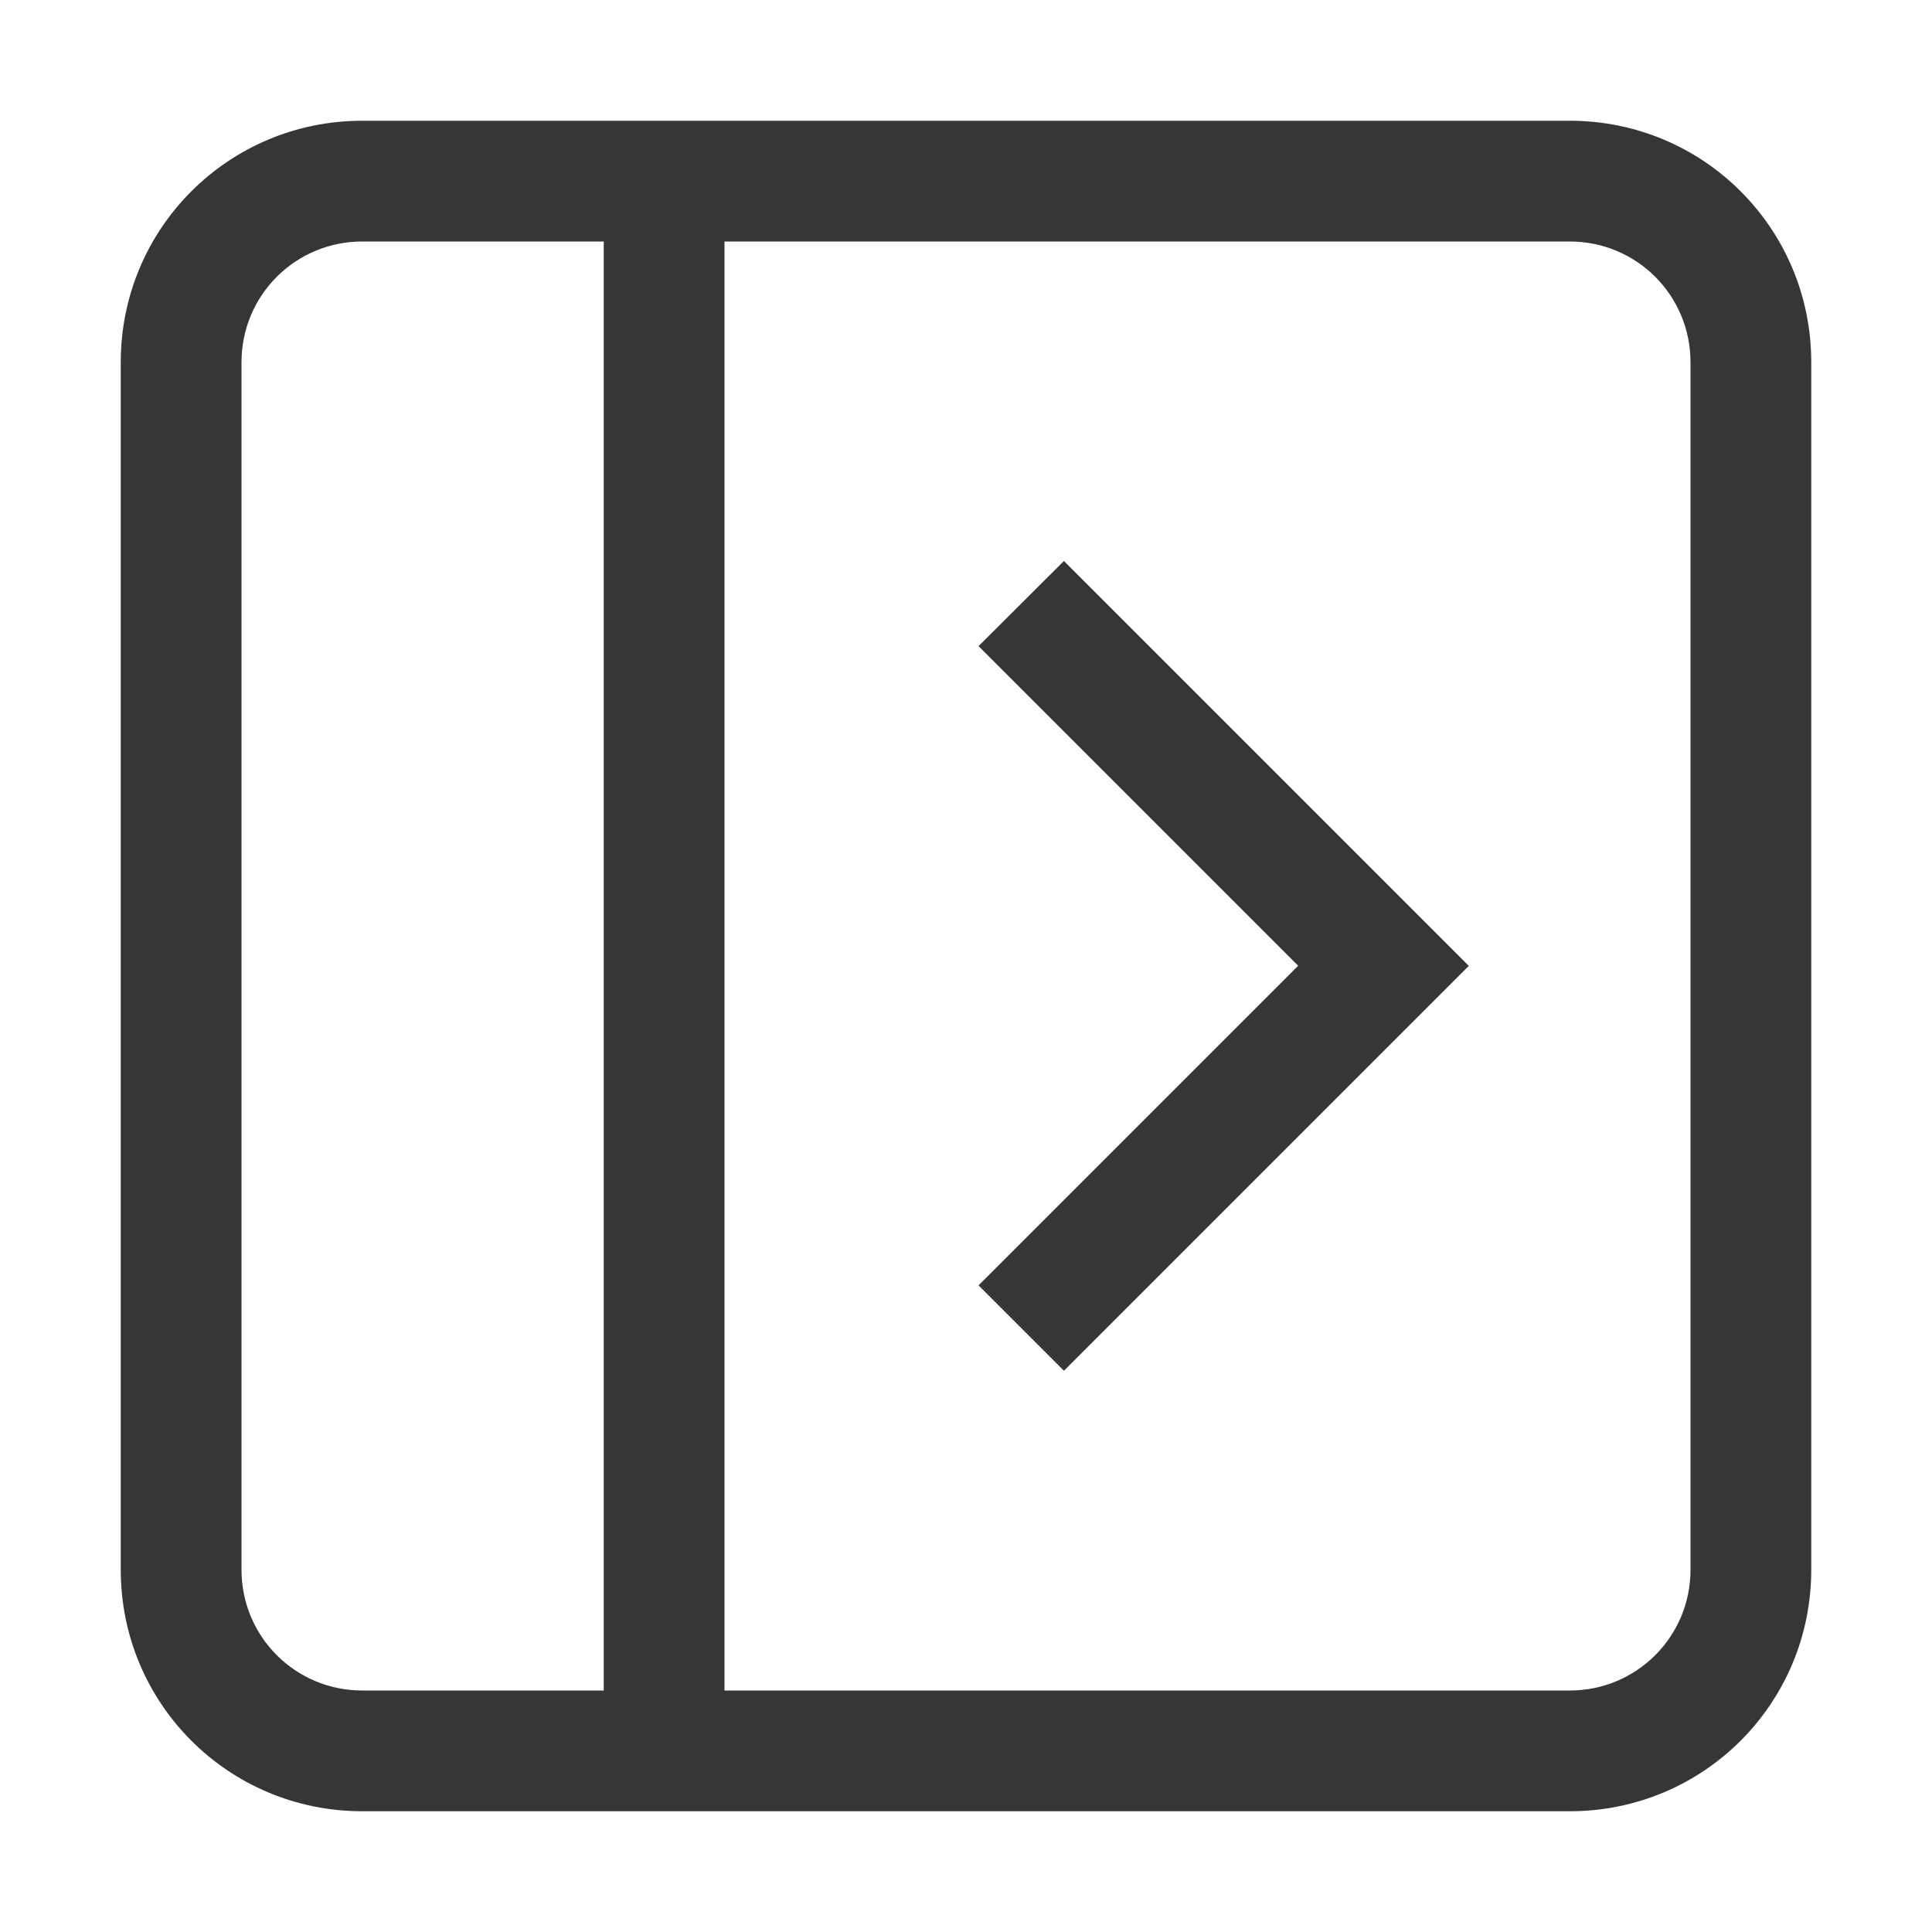 <?xml version="1.0" encoding="UTF-8"?>
<svg version="1.1" viewBox="0 0 16 16" xmlns="http://www.w3.org/2000/svg">
 <style id="current-color-scheme" type="text/css">.ColorScheme-Text {
            color:#363636;
        }</style>
 <path class="ColorScheme-Text" d="m8.811 4.646 3.353 3.353-3.353 3.353-0.707-0.707 2.647-2.647-2.647-2.647z" fill="currentColor"/>
 <path class="ColorScheme-Text" d="m3 1c-1.108 0-2 0.892-2 2v10c0 1.108 0.892 2 2 2h10c1.108 0 2-0.892 2-2v-10c0-1.108-0.892-2-2-2zm0 1h2v12h-2c-0.554 0-1-0.446-1-1v-10c0-0.554 0.446-1 1-1zm3 0h7c0.554 0 1 0.446 1 1v10c0 0.554-0.446 1-1 1h-7z" fill="currentColor"/>
</svg>

